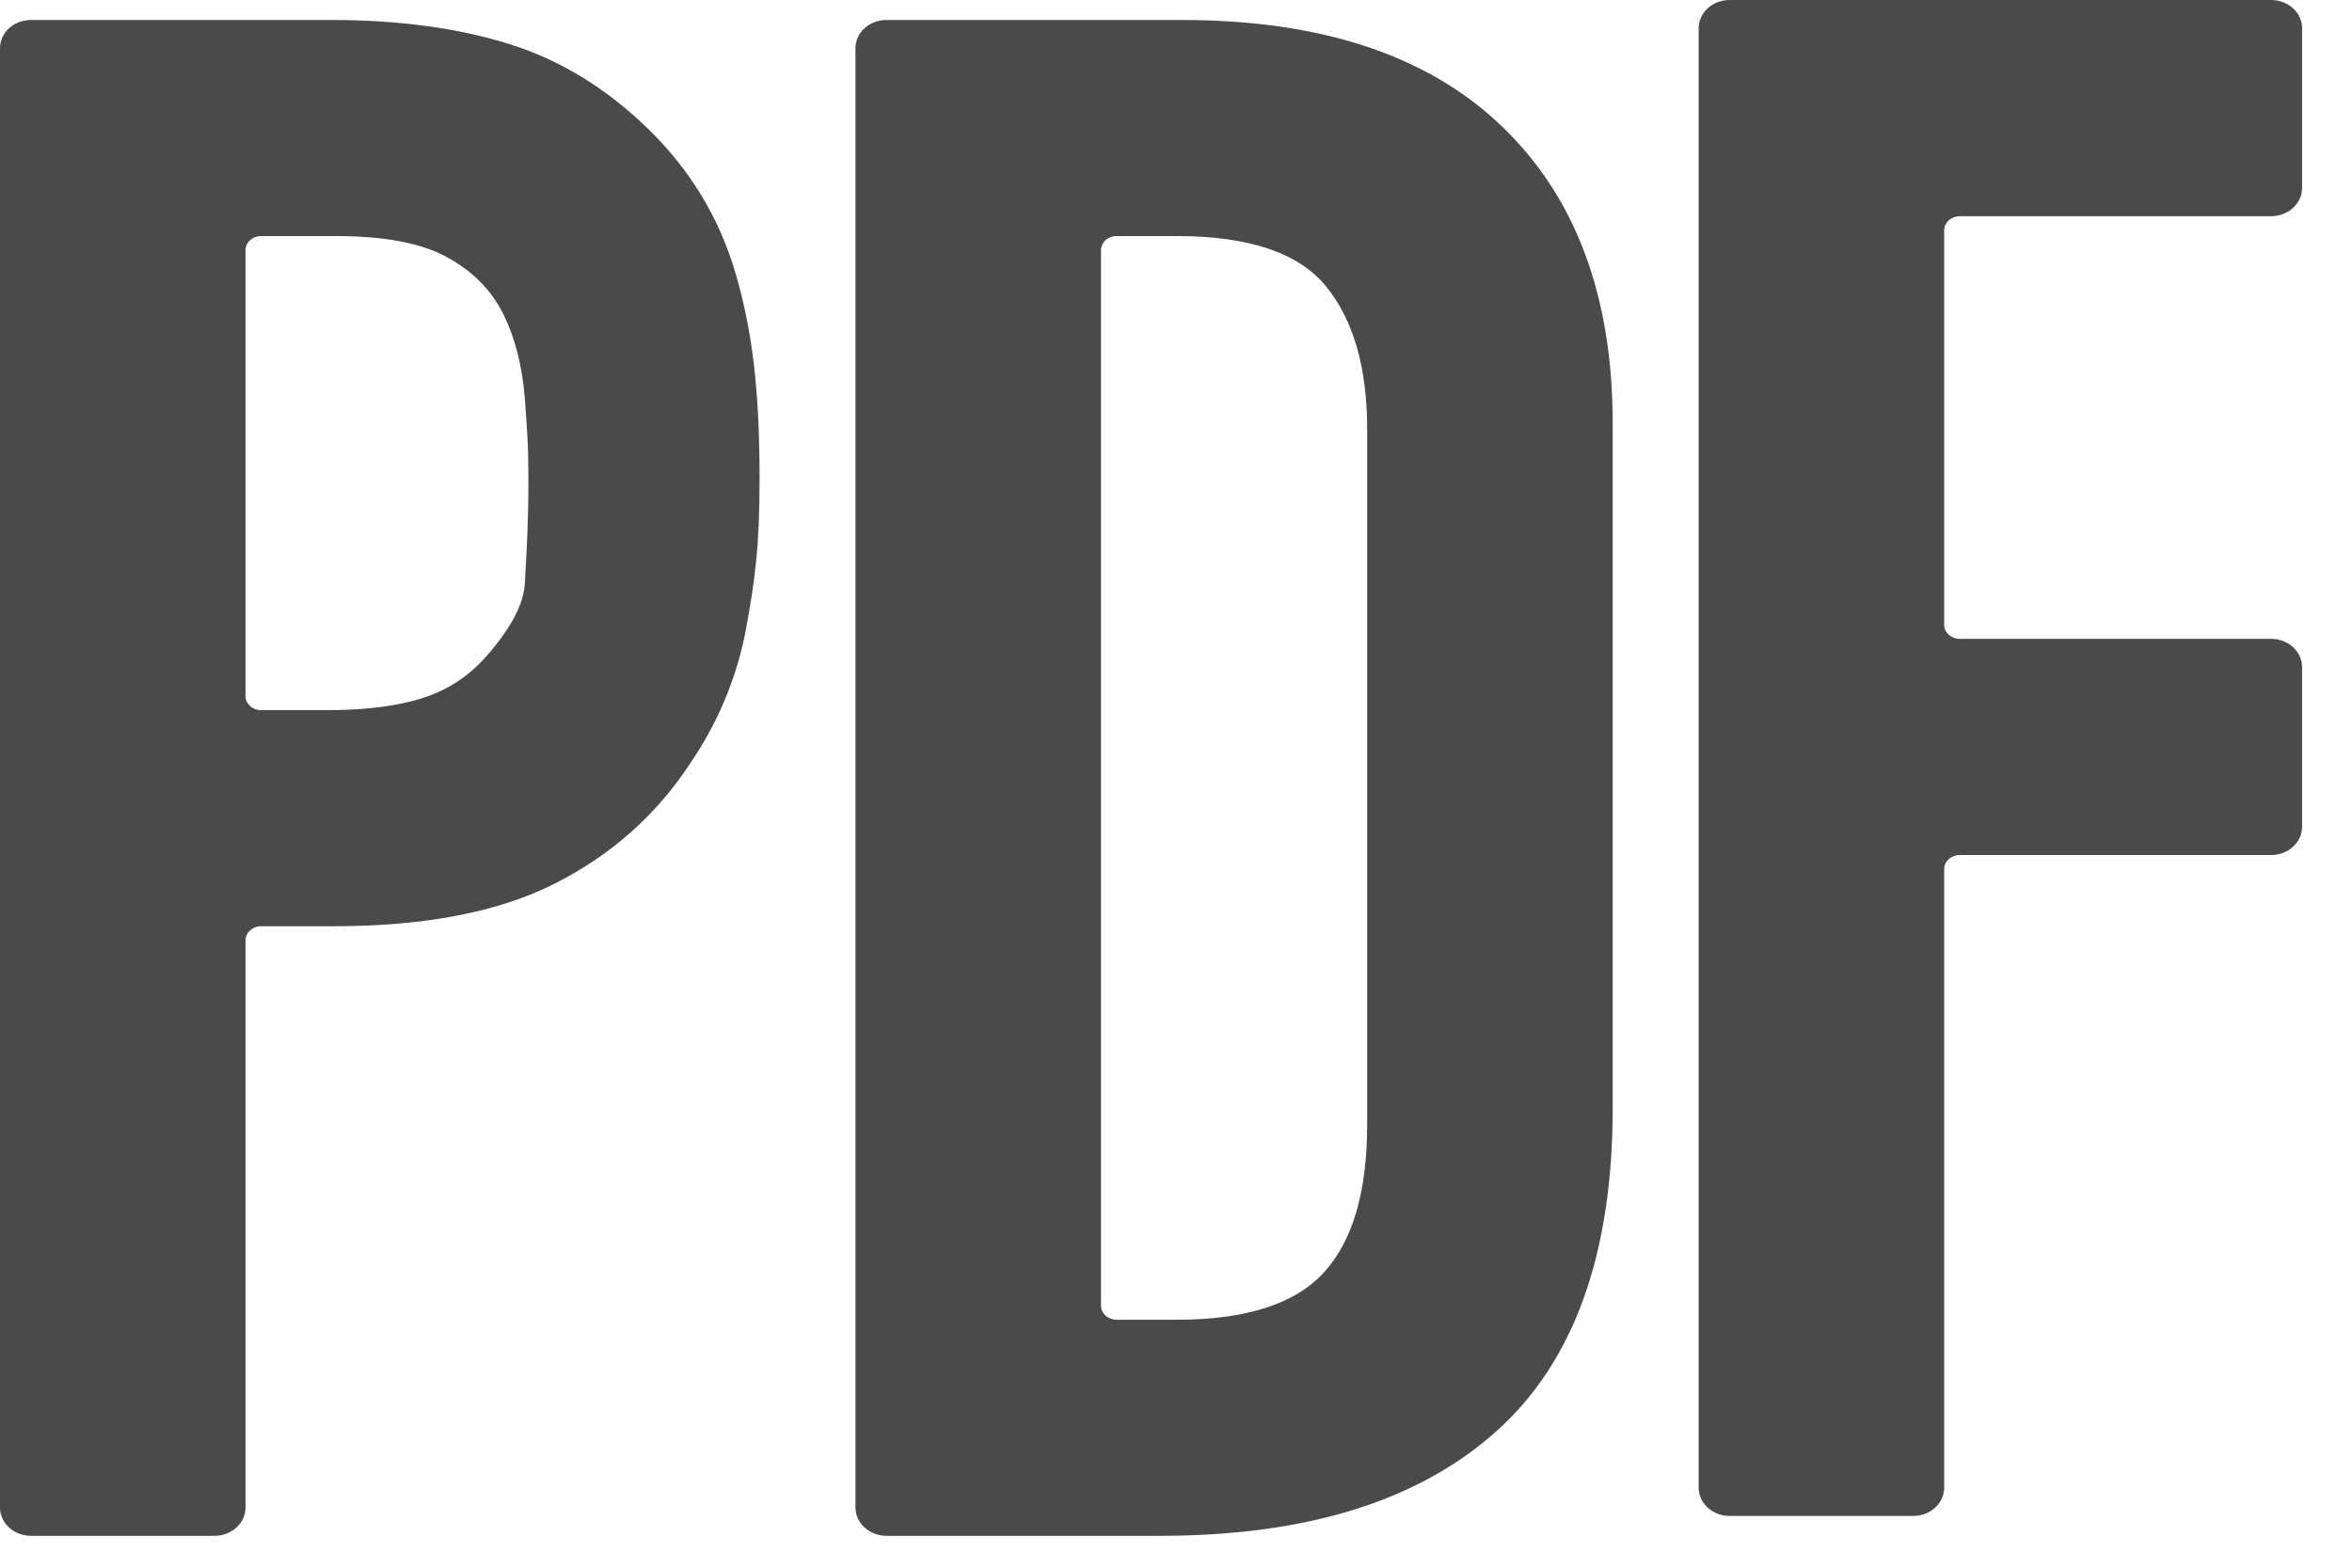 <?xml version="1.0" encoding="UTF-8"?>
<svg width="18px" height="12px" viewBox="0 0 18 12" version="1.1" xmlns="http://www.w3.org/2000/svg" xmlns:xlink="http://www.w3.org/1999/xlink">
    <defs></defs>
    <g id="Page-1" stroke="none" stroke-width="1" fill="none" fill-rule="evenodd">
        <g id="icons" transform="translate(-210, -254)">
            <g id="Group-4-Copy-2" transform="translate(209, 250)">
                <rect id="Rectangle-8-Copy" x="0" y="0" width="20" height="20"></rect>
                <g id="Page-1" transform="translate(1, 4)" fill="#4A4A4A">
                    <path d="M1.879,5.328 C1.879,5.388 1.932,5.436 1.998,5.436 L2.497,5.436 C2.877,5.436 3.172,5.386 3.381,5.285 C3.59,5.184 3.723,5.037 3.842,4.874 C3.942,4.736 4.009,4.6 4.017,4.461 C4.031,4.215 4.044,3.984 4.044,3.682 C4.044,3.402 4.035,3.309 4.017,3.057 C3.998,2.806 3.943,2.587 3.851,2.403 C3.759,2.218 3.614,2.073 3.418,1.967 C3.222,1.86 2.939,1.807 2.571,1.807 L1.998,1.807 C1.932,1.807 1.879,1.855 1.879,1.915 L1.879,5.328 Z M3.34953274e-05,0.369 C3.34953274e-05,0.249 0.106,0.153 0.237,0.153 L2.534,0.153 C3.05,0.153 3.504,0.214 3.897,0.337 C4.29,0.46 4.646,0.679 4.966,0.992 C5.285,1.305 5.506,1.671 5.629,2.091 C5.751,2.511 5.813,2.949 5.813,3.665 C5.813,4.191 5.779,4.425 5.712,4.8 C5.644,5.175 5.5,5.524 5.279,5.848 C5.021,6.24 4.677,6.545 4.247,6.763 C3.817,6.981 3.252,7.09 2.552,7.09 L1.998,7.09 C1.932,7.09 1.879,7.139 1.879,7.198 L1.879,11.54 C1.879,11.659 1.773,11.756 1.642,11.756 L0.237,11.756 C0.106,11.756 3.34953274e-05,11.659 3.34953274e-05,11.54 L3.34953274e-05,0.369 Z" id="Fill-1"></path>
                    <path d="M8.426,9.994 C8.426,10.053 8.479,10.102 8.545,10.102 L9.007,10.102 C9.535,10.102 9.91,9.982 10.131,9.741 C10.352,9.5 10.463,9.123 10.463,8.608 L10.463,3.284 C10.463,2.814 10.358,2.45 10.149,2.193 C9.94,1.936 9.56,1.807 9.007,1.807 L8.545,1.807 C8.479,1.807 8.426,1.855 8.426,1.915 L8.426,9.994 Z M6.547,0.369 C6.547,0.249 6.653,0.153 6.784,0.153 L9.044,0.153 C10.112,0.153 10.929,0.424 11.494,0.967 C12.059,1.509 12.342,2.267 12.342,3.241 L12.342,8.483 C12.342,9.602 12.044,10.428 11.448,10.959 C10.852,11.491 9.996,11.756 8.878,11.756 L6.784,11.756 C6.653,11.756 6.547,11.659 6.547,11.54 L6.547,0.369 Z" id="Fill-4"></path>
                    <path d="M13.237,0 L17.381,0 C17.512,0 17.618,0.097 17.618,0.216 L17.618,1.438 C17.618,1.558 17.512,1.655 17.381,1.655 L14.998,1.655 C14.932,1.655 14.879,1.703 14.879,1.763 L14.879,4.782 C14.879,4.842 14.932,4.89 14.998,4.89 L17.381,4.89 C17.512,4.89 17.618,4.987 17.618,5.107 L17.618,6.328 C17.618,6.448 17.512,6.545 17.381,6.545 L14.998,6.545 C14.932,6.545 14.879,6.593 14.879,6.653 L14.879,11.387 C14.879,11.507 14.773,11.604 14.642,11.604 L13.237,11.604 C13.106,11.604 13,11.507 13,11.387 L13,0.216 C13,0.097 13.106,0 13.237,0" id="Fill-7"></path>
                </g>
            </g>
        </g>
    </g>
</svg>